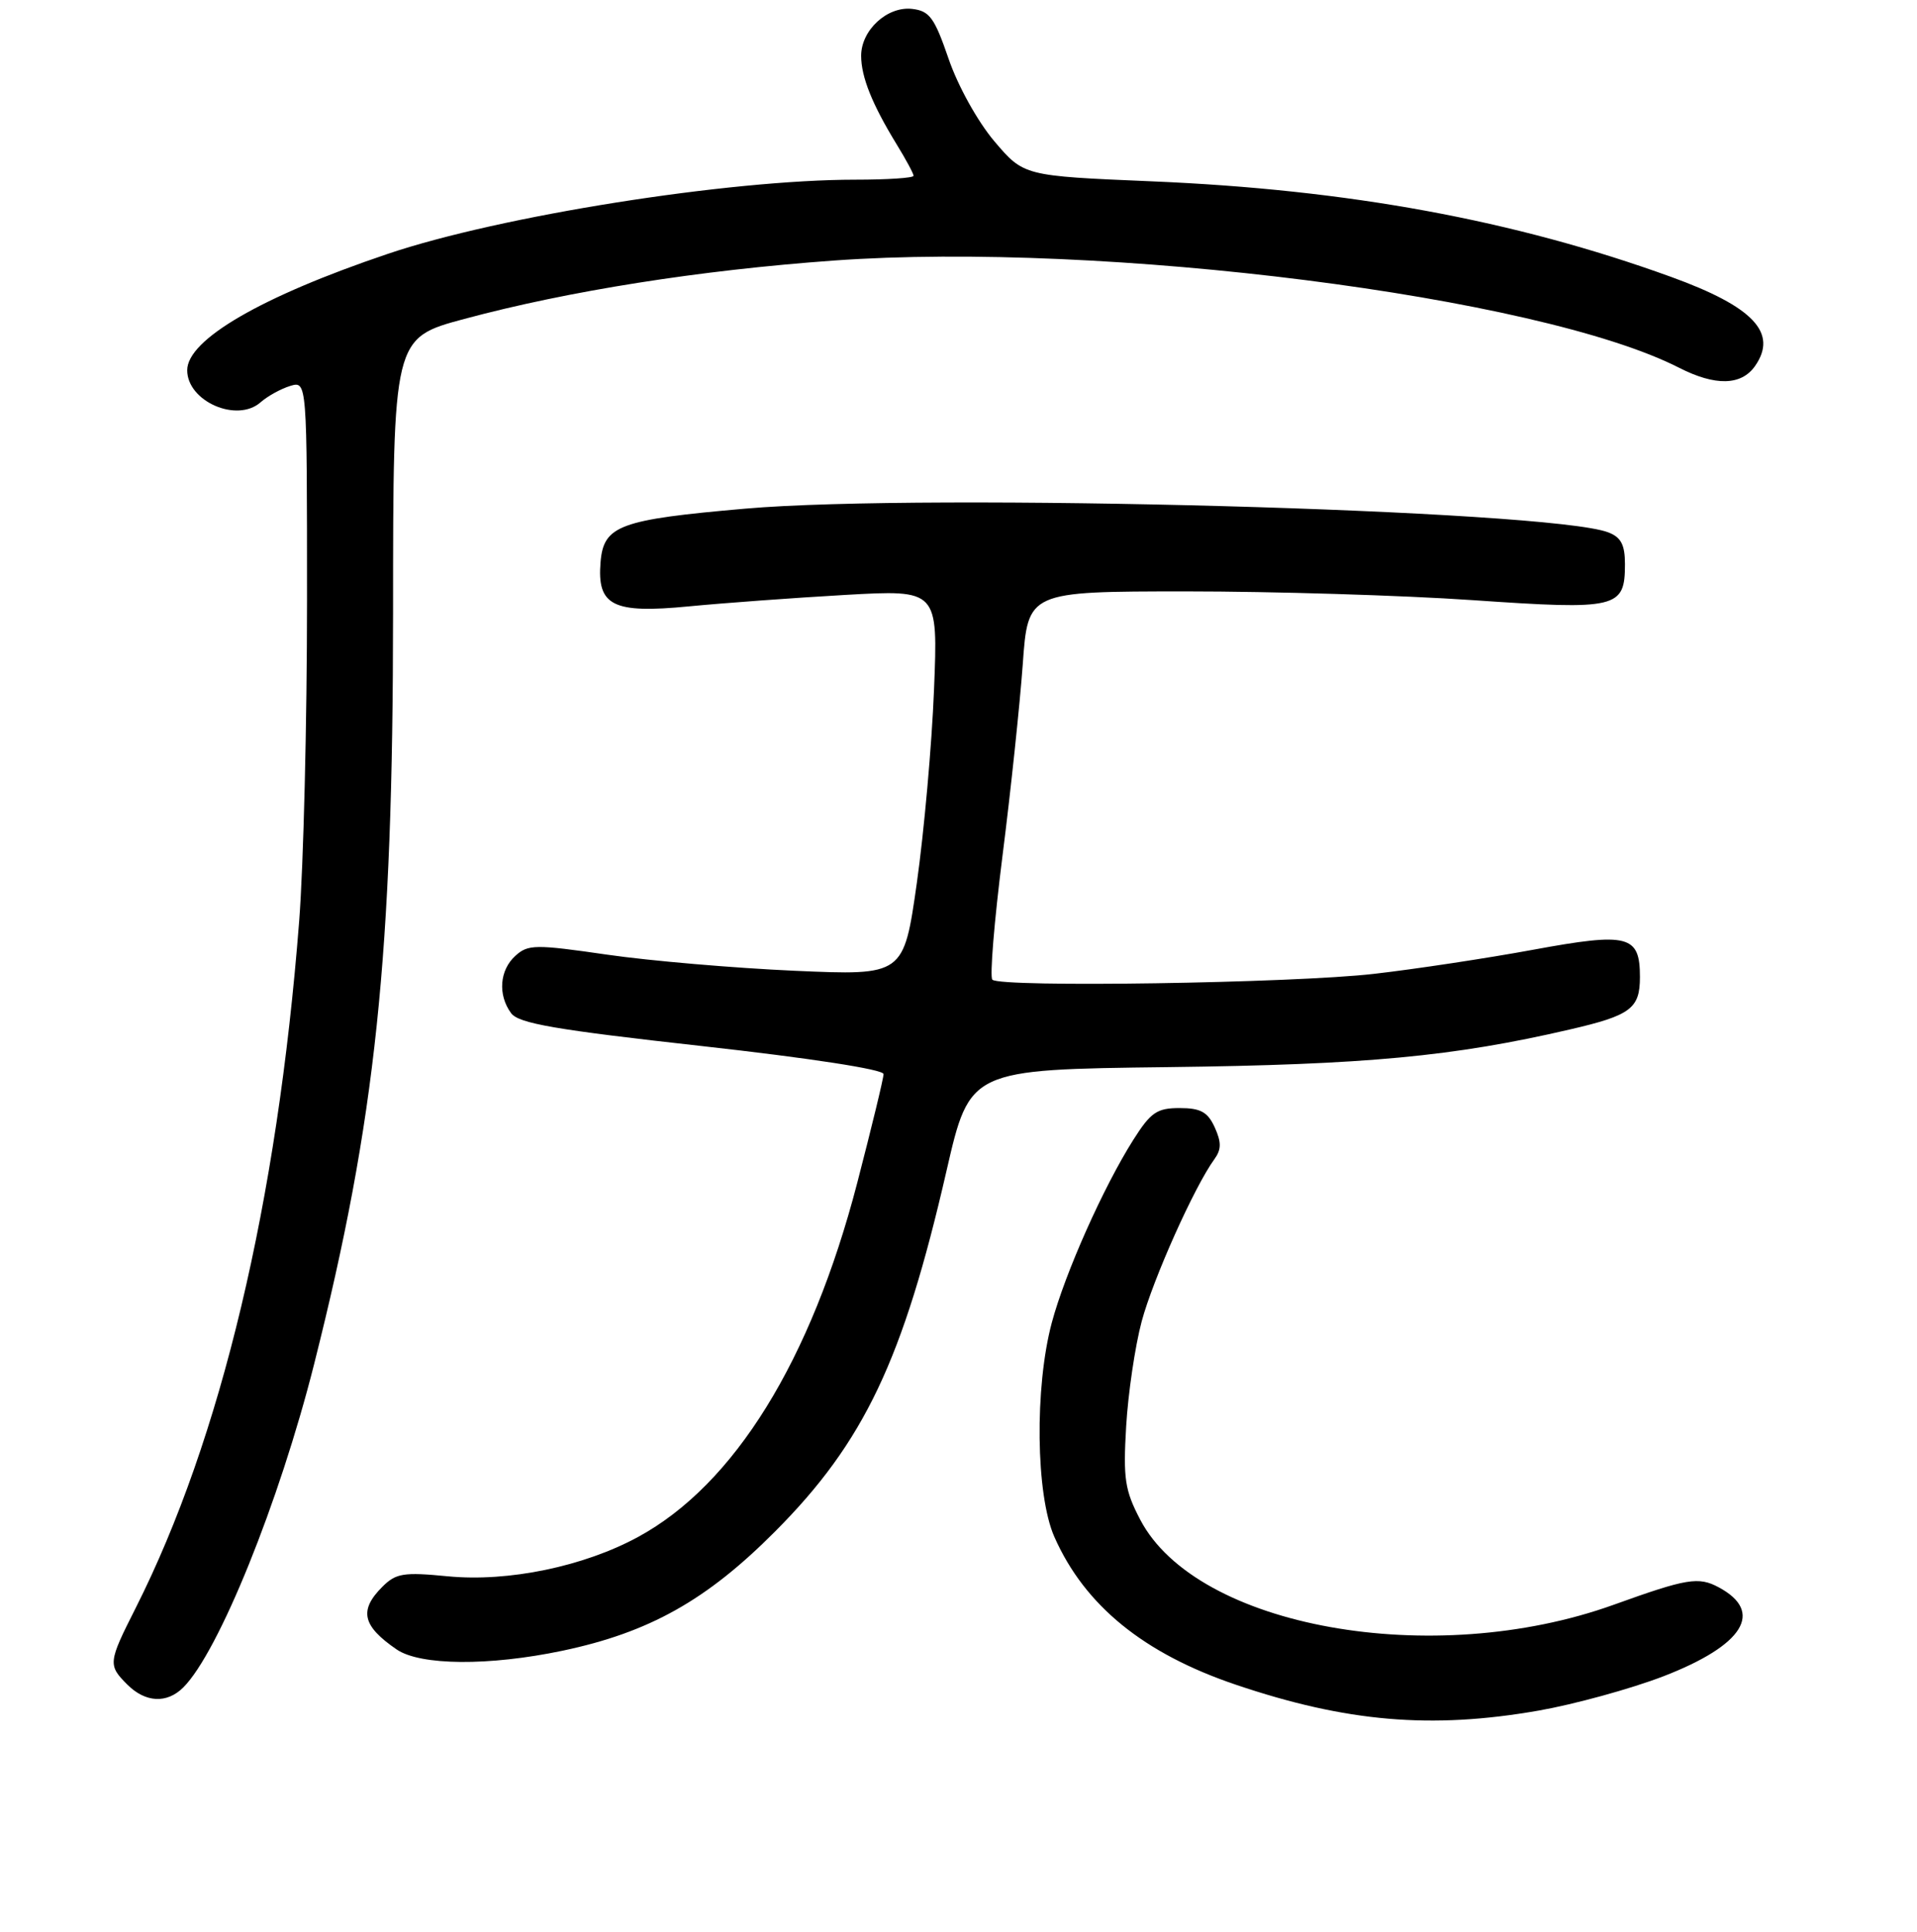 <?xml version="1.0" encoding="UTF-8" standalone="no"?>
<!DOCTYPE svg PUBLIC "-//W3C//DTD SVG 1.1//EN" "http://www.w3.org/Graphics/SVG/1.1/DTD/svg11.dtd" >
<svg xmlns="http://www.w3.org/2000/svg" xmlns:xlink="http://www.w3.org/1999/xlink" version="1.1" viewBox="0 0 256 258">
 <g >
 <path fill="currentColor"
d=" M 205.45 228.48 C 210.24 227.64 217.74 225.58 222.12 223.90 C 232.86 219.75 235.64 215.29 229.52 212.01 C 226.82 210.56 225.27 210.82 215.50 214.34 C 191.35 223.03 159.82 217.38 152.28 203.00 C 150.21 199.05 149.98 197.51 150.39 190.50 C 150.65 186.10 151.58 179.80 152.46 176.50 C 153.98 170.83 159.51 158.48 162.17 154.83 C 163.11 153.54 163.12 152.57 162.22 150.58 C 161.28 148.52 160.33 148.00 157.53 148.00 C 154.49 148.00 153.67 148.57 151.34 152.25 C 147.35 158.56 142.23 170.04 140.46 176.66 C 138.15 185.29 138.32 199.67 140.80 205.27 C 144.85 214.44 152.74 220.86 165.04 225.02 C 179.79 230.01 191.13 230.98 205.45 228.48 Z  M 24.48 225.38 C 29.20 220.66 37.30 200.63 41.95 182.19 C 50.19 149.51 52.48 127.69 52.49 81.83 C 52.50 45.15 52.50 45.15 62.00 42.60 C 75.98 38.84 93.44 36.09 111.36 34.80 C 147.38 32.21 205.53 39.58 224.21 49.11 C 229.07 51.59 232.53 51.51 234.37 48.89 C 237.46 44.47 234.16 40.97 223.15 36.98 C 202.23 29.40 180.07 25.32 153.79 24.22 C 136.72 23.50 136.72 23.50 132.78 18.86 C 130.55 16.22 127.91 11.46 126.68 7.86 C 124.79 2.36 124.14 1.46 121.81 1.19 C 118.49 0.81 115.00 4.02 115.00 7.45 C 115.00 10.27 116.46 13.91 119.71 19.23 C 120.97 21.28 122.00 23.19 122.00 23.48 C 122.00 23.77 118.51 24.00 114.24 24.00 C 97.27 24.00 66.77 28.84 51.78 33.91 C 34.89 39.61 25.00 45.36 25.00 49.45 C 25.00 53.60 31.63 56.51 34.79 53.74 C 35.73 52.91 37.51 51.93 38.75 51.55 C 41.00 50.87 41.00 50.87 41.00 80.23 C 41.00 96.38 40.53 115.65 39.95 123.05 C 37.03 160.59 29.50 192.21 18.12 214.77 C 14.44 222.05 14.40 222.40 17.00 225.00 C 19.42 227.42 22.29 227.57 24.48 225.38 Z  M 75.11 220.48 C 86.70 218.04 94.37 213.74 103.51 204.55 C 115.40 192.61 120.60 181.66 126.40 156.38 C 129.51 142.85 129.51 142.85 156.01 142.53 C 182.38 142.21 194.07 141.12 209.65 137.50 C 217.78 135.62 219.00 134.70 219.00 130.50 C 219.00 124.90 217.47 124.51 204.76 126.85 C 198.57 127.99 189.00 129.44 183.50 130.07 C 172.70 131.32 133.59 131.92 132.52 130.85 C 132.16 130.49 132.77 123.07 133.87 114.35 C 134.98 105.63 136.19 94.11 136.58 88.75 C 137.27 79.00 137.27 79.00 158.39 78.99 C 170.00 78.99 187.24 79.51 196.69 80.16 C 216.00 81.49 217.00 81.25 217.00 75.35 C 217.00 72.74 216.47 71.75 214.75 71.10 C 206.86 68.10 123.71 65.82 99.50 67.94 C 82.74 69.40 80.61 70.19 80.20 75.06 C 79.71 80.92 81.83 81.98 92.00 80.99 C 96.67 80.54 106.07 79.85 112.88 79.46 C 125.27 78.76 125.27 78.76 124.73 92.13 C 124.44 99.48 123.40 111.08 122.44 117.90 C 120.68 130.30 120.68 130.30 106.09 129.66 C 98.07 129.30 86.81 128.34 81.08 127.51 C 71.49 126.12 70.51 126.13 68.83 127.66 C 66.71 129.57 66.46 132.88 68.25 135.32 C 69.26 136.70 74.15 137.54 93.75 139.72 C 108.20 141.33 118.00 142.84 117.99 143.46 C 117.99 144.03 116.40 150.57 114.48 157.98 C 108.30 181.75 98.07 198.29 85.22 205.28 C 77.96 209.23 67.88 211.32 59.81 210.54 C 53.88 209.96 52.87 210.13 51.06 211.94 C 47.91 215.09 48.39 217.17 52.97 220.31 C 56.13 222.47 65.31 222.54 75.11 220.48 Z "/>
</g>
</svg>